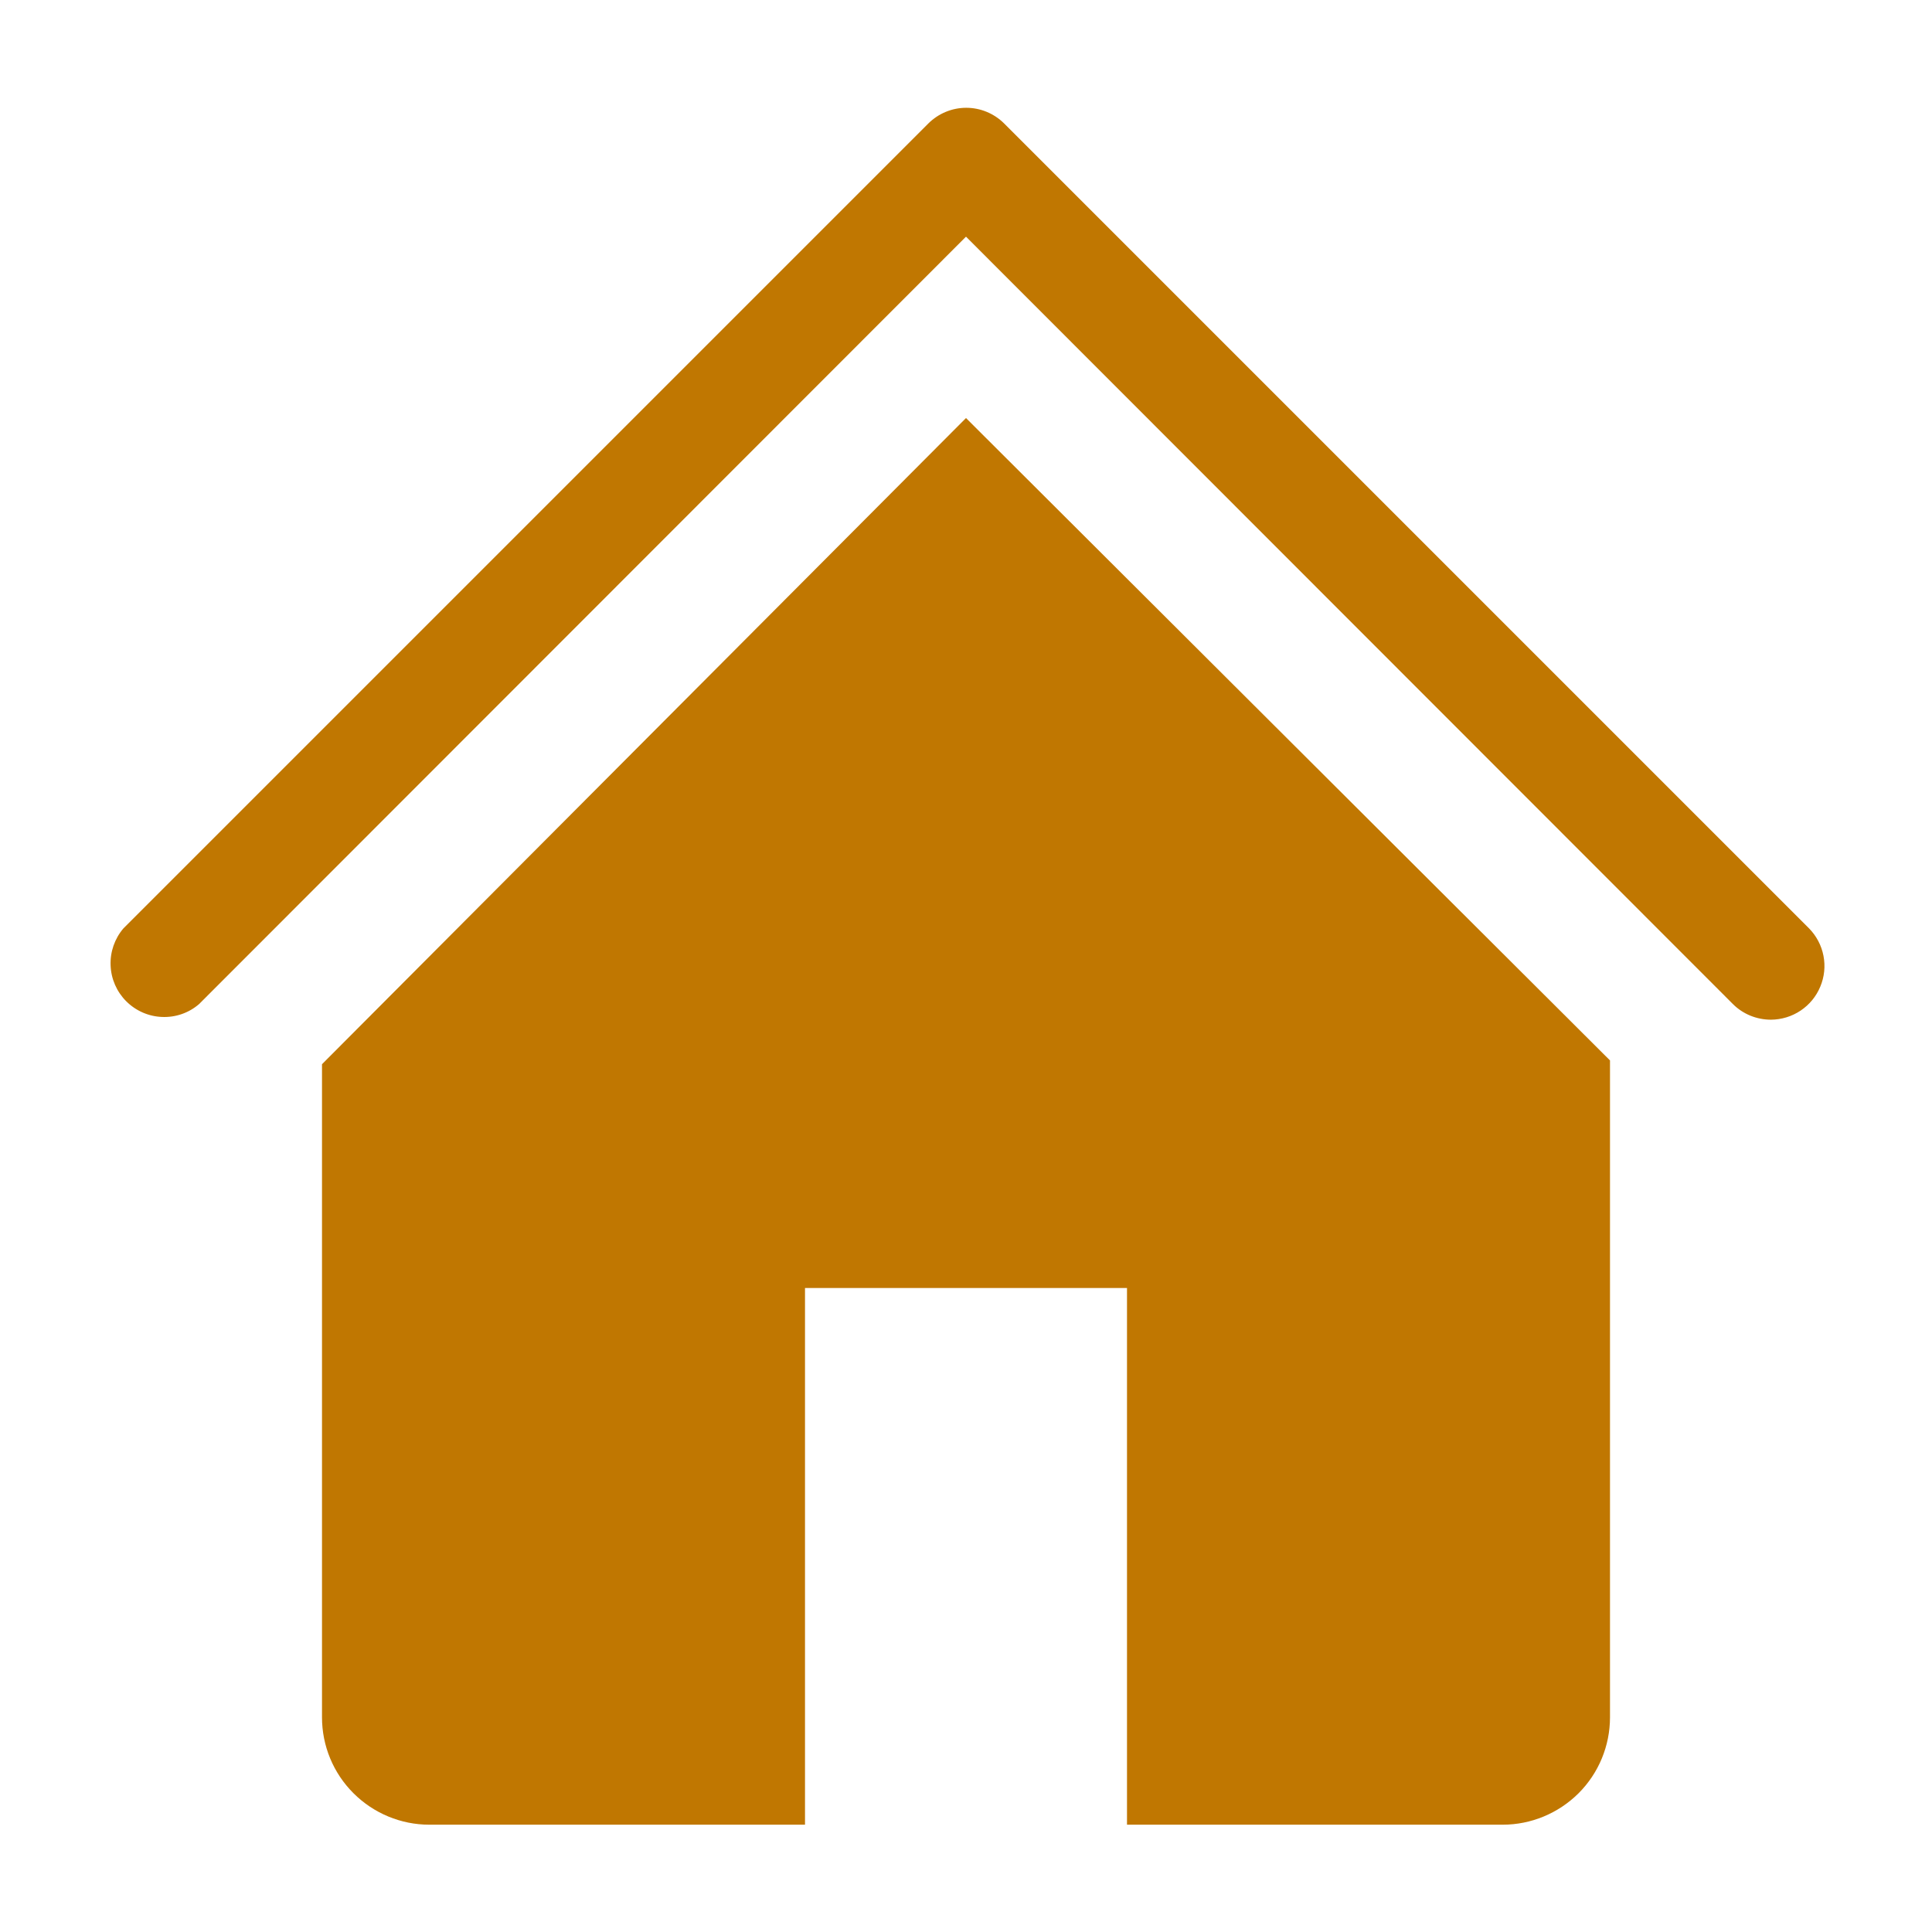<svg width="24" height="24" viewBox="0 0 24 24" fill="none" xmlns="http://www.w3.org/2000/svg">
<g clip-path="url(#clip0_36_1271)">
<mask id="mask0_36_1271" style="mask-type:luminance" maskUnits="userSpaceOnUse" x="0" y="0" width="24" height="24">
<rect width="24" height="24" fill="white"/>
</mask>
<g mask="url(#mask0_36_1271)">
<path d="M22 12.667C21.912 12.667 21.825 12.65 21.744 12.617C21.663 12.584 21.589 12.535 21.527 12.473L12 2.94L2.473 12.473C2.346 12.583 2.182 12.64 2.014 12.633C1.846 12.627 1.687 12.557 1.568 12.438C1.45 12.32 1.38 12.161 1.374 11.993C1.367 11.825 1.424 11.661 1.533 11.533L11.533 1.533C11.658 1.409 11.827 1.339 12.003 1.339C12.179 1.339 12.348 1.409 12.473 1.533L22.473 11.533C22.565 11.627 22.627 11.745 22.652 11.874C22.677 12.003 22.663 12.136 22.612 12.257C22.562 12.378 22.477 12.481 22.368 12.554C22.259 12.627 22.131 12.666 22 12.667Z" fill="#C07701"/>
<path d="M12 5.193L4 13.22V21.333C4 21.687 4.14 22.026 4.391 22.276C4.641 22.526 4.98 22.667 5.333 22.667H10V16H14V22.667H18.667C19.02 22.667 19.359 22.526 19.61 22.276C19.86 22.026 20 21.687 20 21.333V13.173L12 5.193Z" fill="#C07701"/>
</g>
</g>
<defs>
<clipPath id="clip0_36_1271">
<rect width="24" height="24" fill="white"/>
</clipPath>
</defs>
</svg>
